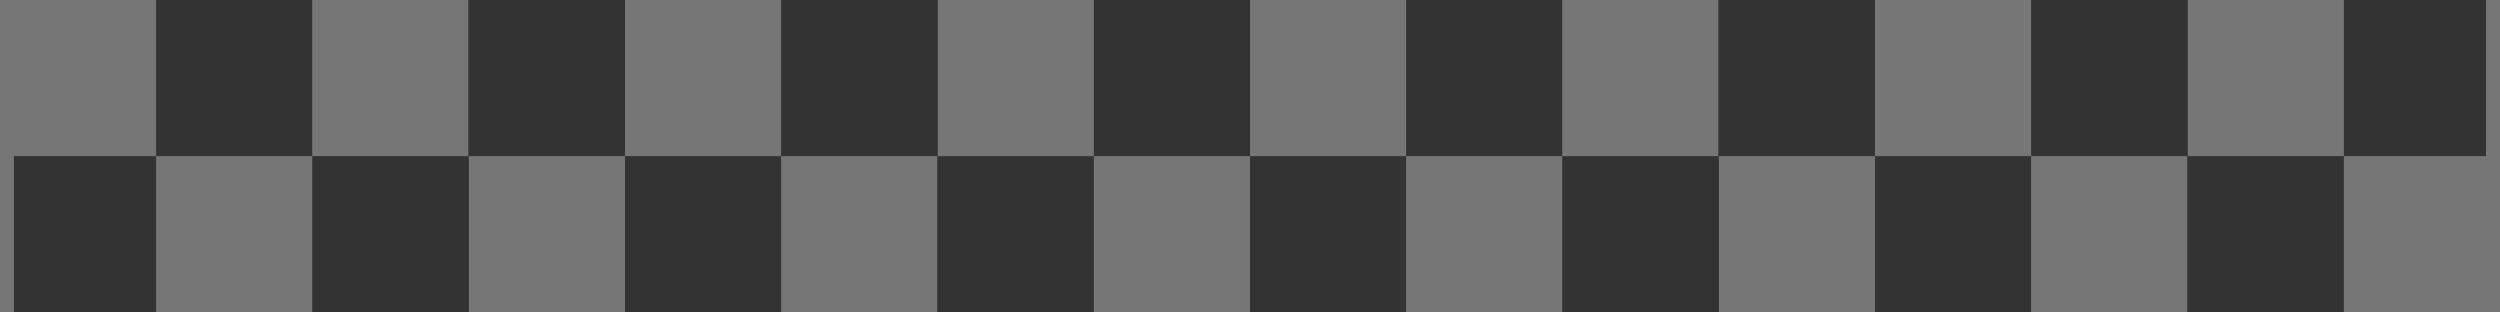 <?xml version="1.0" encoding="utf-8"?>
<!-- Generator: Adobe Illustrator 21.0.2, SVG Export Plug-In . SVG Version: 6.00 Build 0)  -->
<svg version="1.1" id="Layer_1" xmlns="http://www.w3.org/2000/svg" xmlns:xlink="http://www.w3.org/1999/xlink" x="0px" y="0px"
	 viewBox="0 0 466 58.2" style="enable-background:new 0 0 466 58.2;" xml:space="preserve">
<rect x="0" y="0" width="466" height="58.2" fill="#333333" stroke="none"/>
<style type="text/css">
	.st0{opacity:0.33;fill:#FFFFFF;}
</style>
<title>battenberg-svg</title>
<rect class="st0" width="29.1" height="29.1"/>
<title>battenberg-svg</title>
<rect x="29.1" y="29.1" class="st0" width="29.1" height="29.1"/>
<rect x="58.2" class="st0" width="29.1" height="29.1"/>
<rect x="87.4" y="29.1" class="st0" width="29.1" height="29.1"/>
<rect x="116.5" y="0" class="st0" width="29.1" height="29.1"/>
<rect x="145.6" y="29.1" class="st0" width="29.1" height="29.1"/>
<rect x="174.8" y="0" class="st0" width="29.1" height="29.1"/>
<rect x="203.9" y="29.1" class="st0" width="29.1" height="29.1"/>
<rect x="233" class="st0" width="29.1" height="29.1"/>
<rect x="262.1" y="29.1" class="st0" width="29.1" height="29.1"/>
<rect x="291.2" class="st0" width="29.1" height="29.1"/>
<rect x="320.4" y="29.1" class="st0" width="29.1" height="29.1"/>
<rect x="349.5" class="st0" width="29.1" height="29.1"/>
<rect x="378.6" y="29.1" class="st0" width="29.1" height="29.1"/>
<rect x="407.8" class="st0" width="29.1" height="29.1"/>
<rect x="436.9" y="29.1" class="st0" width="29.1" height="29.1"/>
<rect y="29.1" class="st0" width="2.6" height="29.1"/>
<rect x="463.4" class="st0" width="2.6" height="29.1"/>
</svg>
